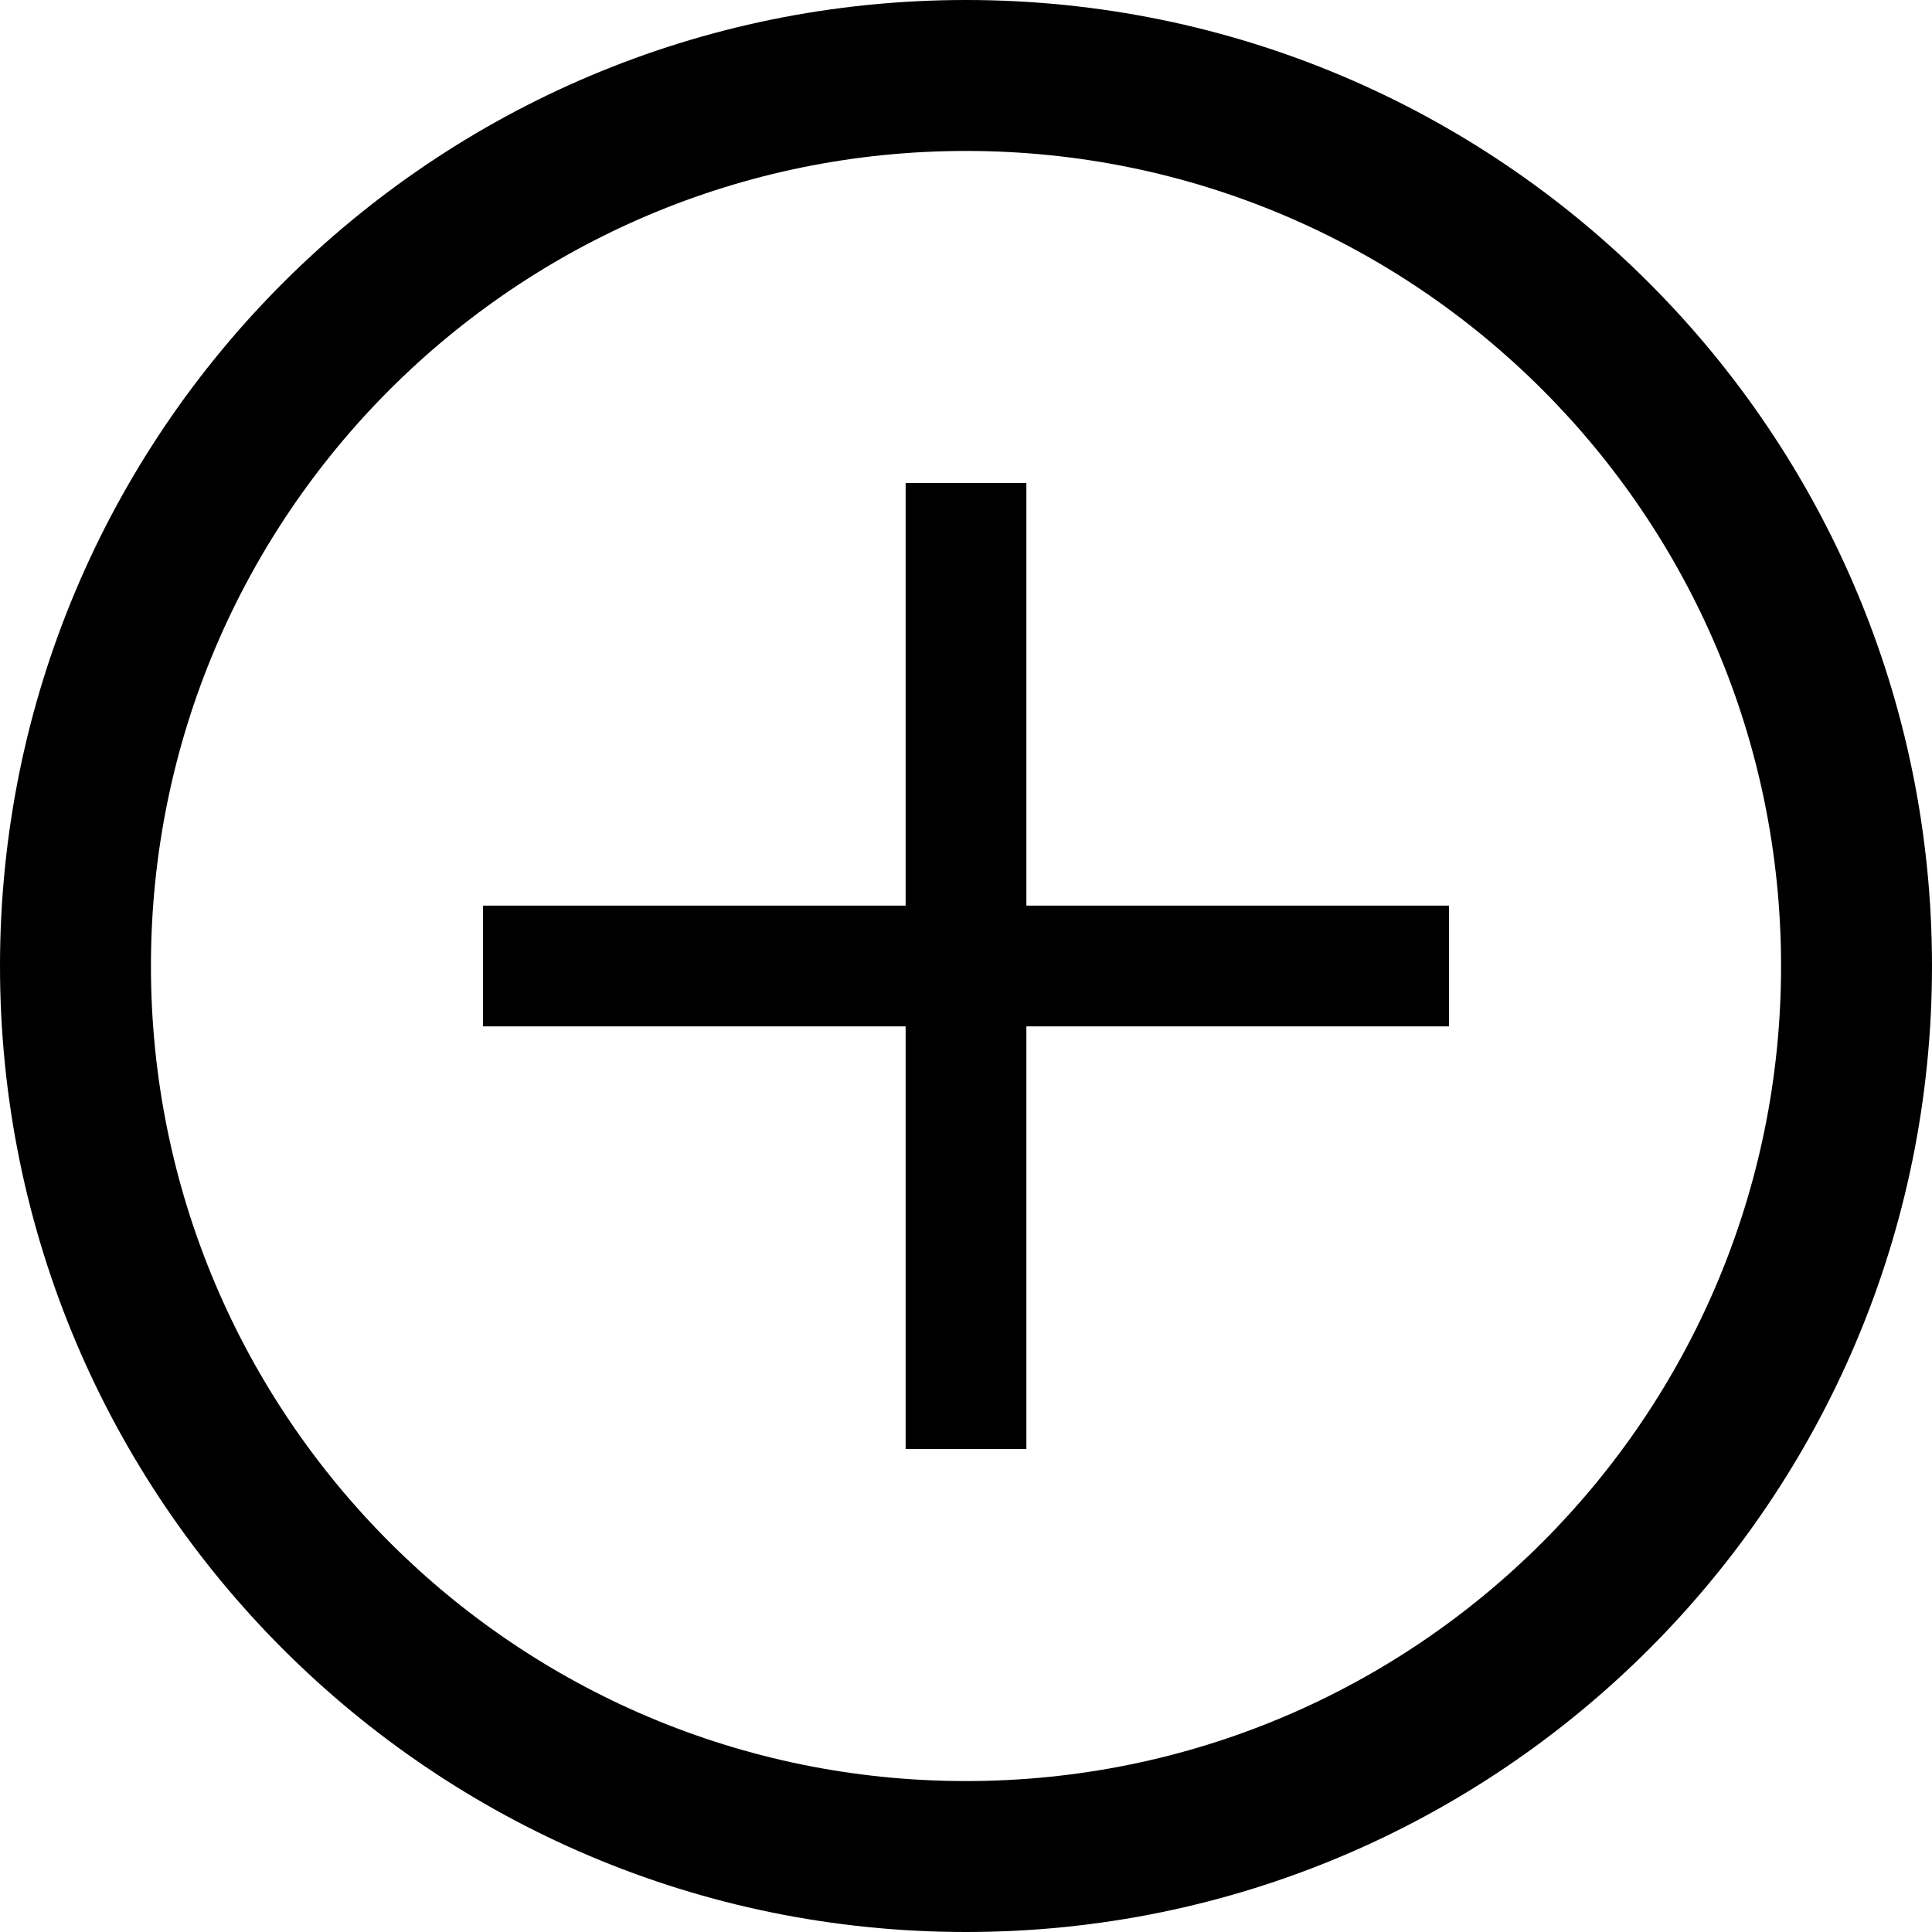 <svg xmlns="http://www.w3.org/2000/svg" xmlns:xlink="http://www.w3.org/1999/xlink" version="1.1" id="Layer_1" x="0px" y="0px" width="512px" height="512px" viewBox="0 0 512 512" enable-background="new 0 0 512 512" xml:space="preserve" xmlns:xml="http://www.w3.org/XML/1998/namespace">
<g>
	<polygon points="272,128 240,128 240,240 128,240 128,272 240,272 240,384 272,384 272,272 384,272 384,240 272,240  "/>
	<path d="m 256 0 c -141.391 0 -256 114.609 -256 256 s 114.609 256 256 256 s 256 -114.609 256 -256 s -114.609 -256 -256 -256 z m 0 472 c -119.297 0 -216 -96.703 -216 -216 s 96.703 -216 216 -216 s 216 96.703 216 216 s -96.703 216 -216 216 z"/>
</g>
</svg>
